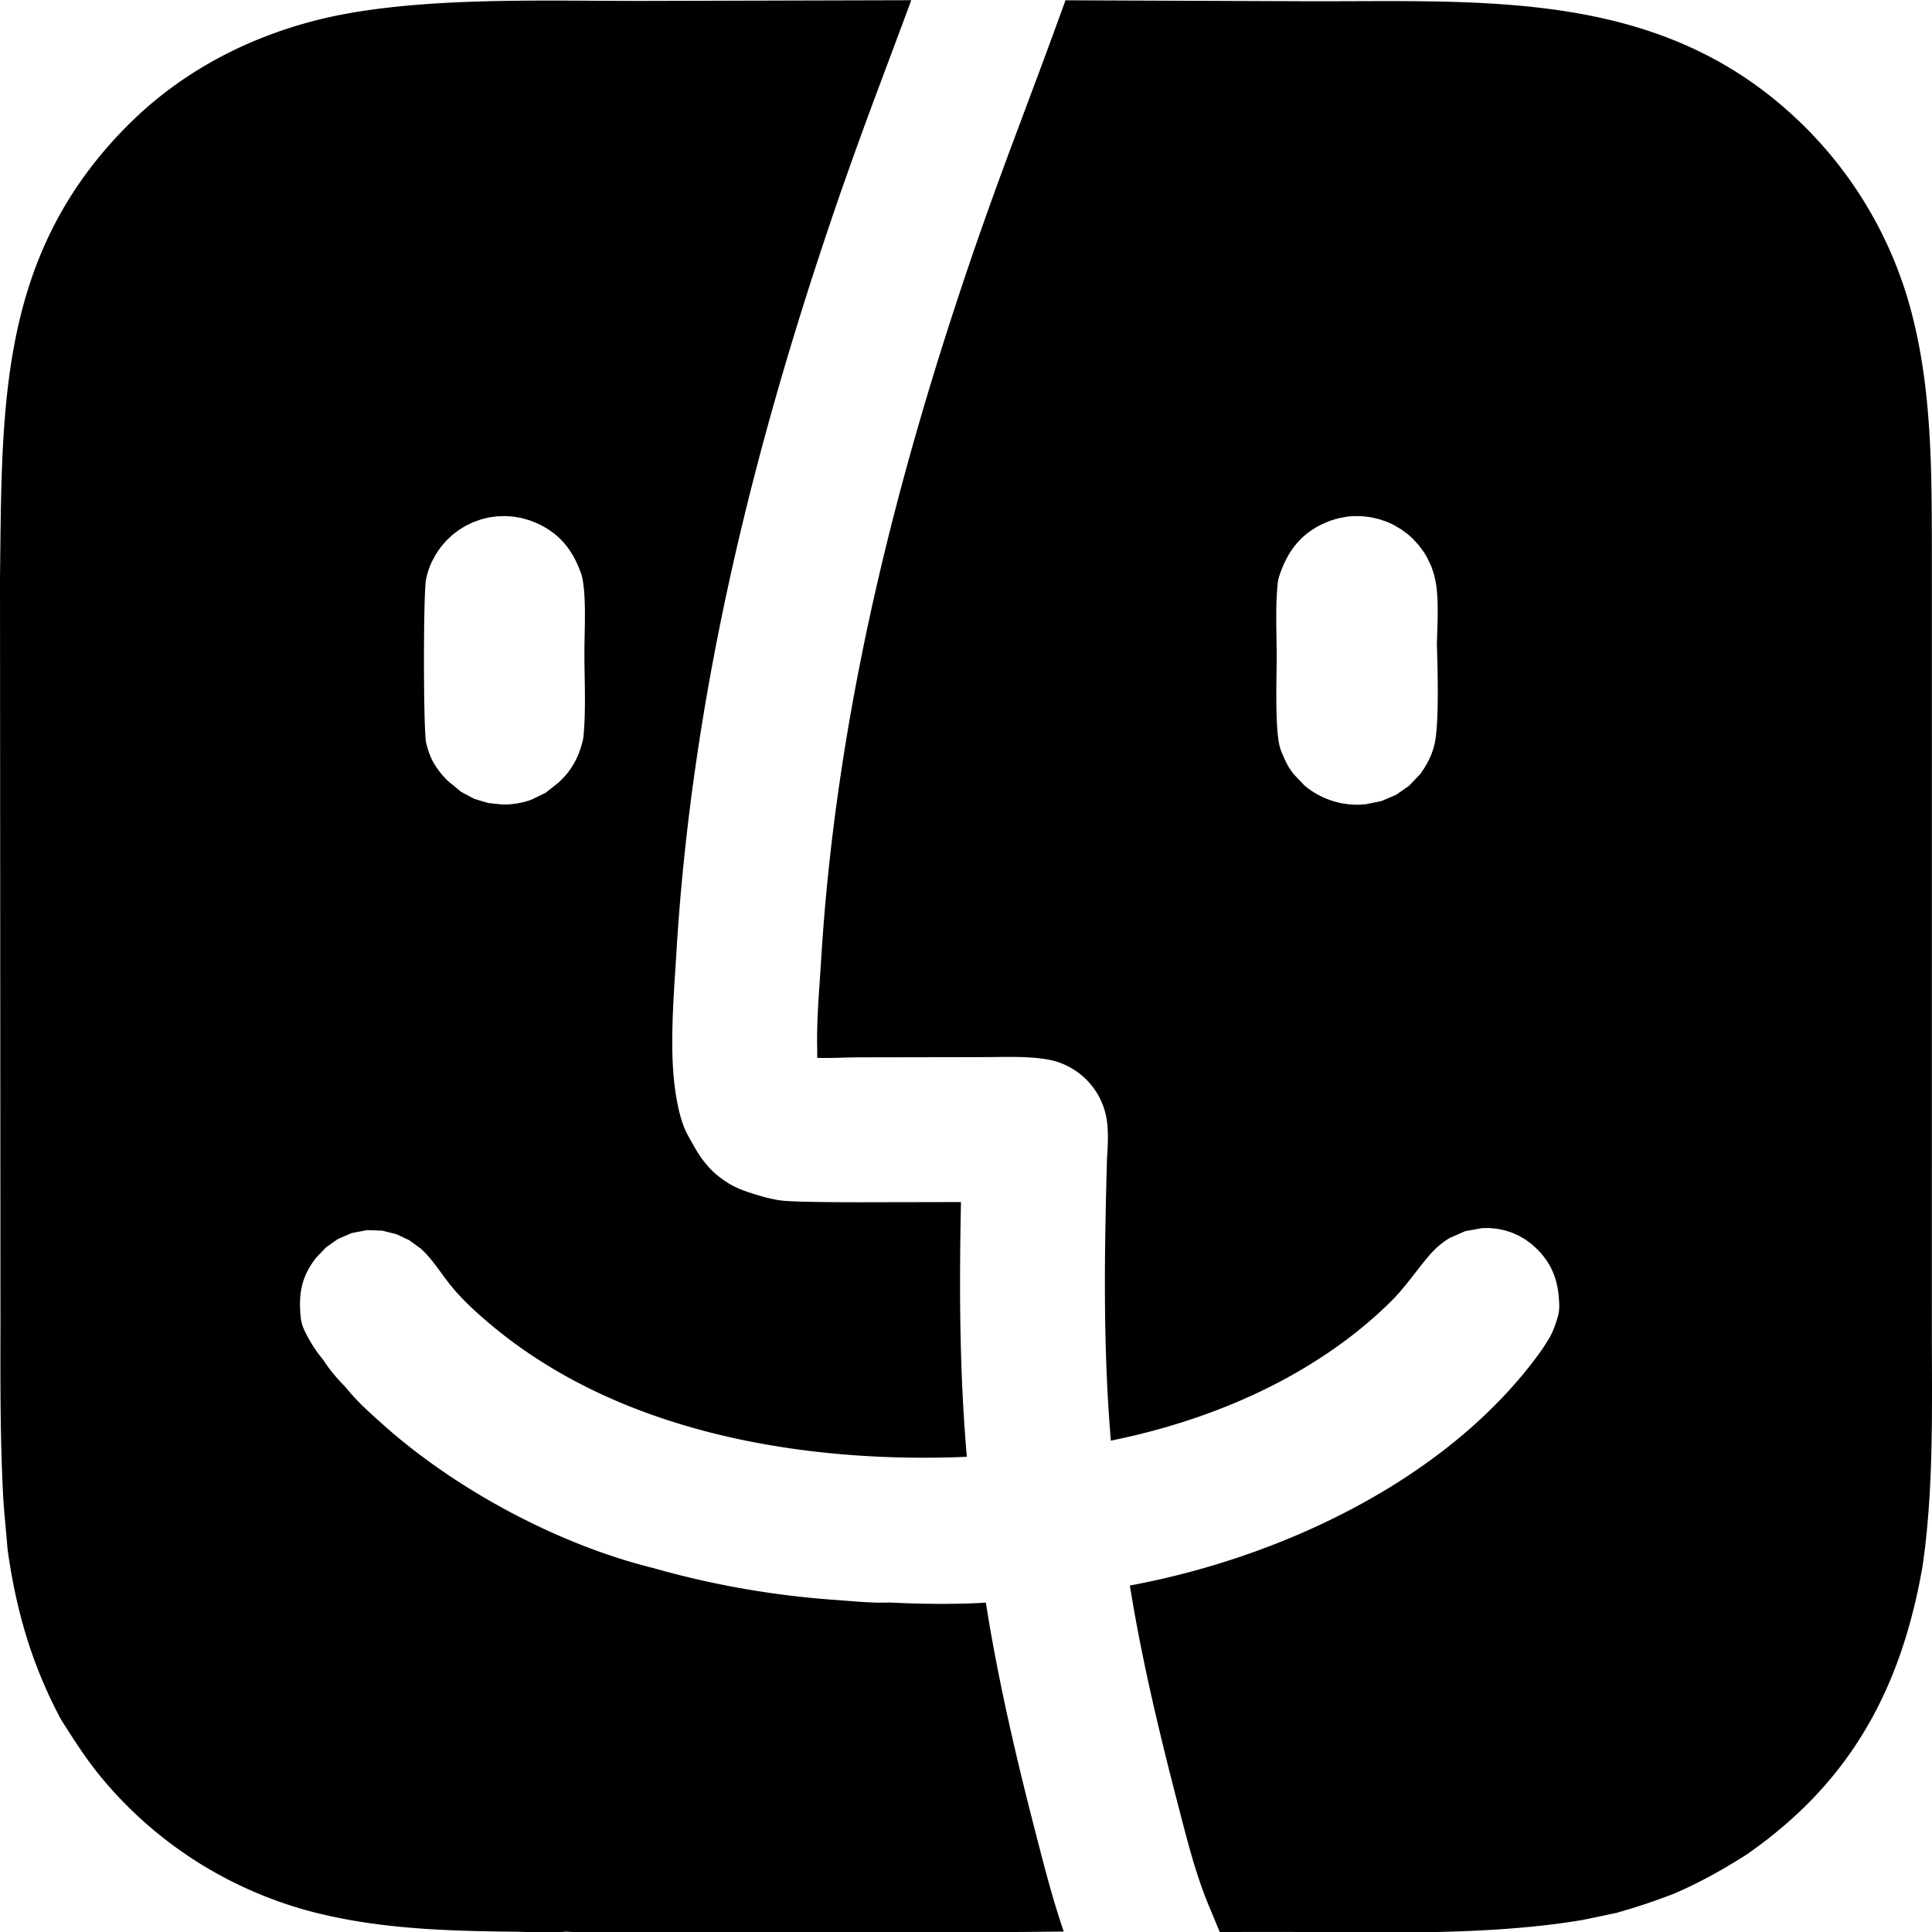 <svg xmlns="http://www.w3.org/2000/svg" xml:space="preserve" style="fill-rule:evenodd;clip-rule:evenodd;stroke-linejoin:round;stroke-miterlimit:2" viewBox="0 0 100 100">
  <g id="レイヤー4">
    <path d="M51.028 82.952c.667 4.239 1.664 8.42 2.745 12.575.383 1.475.783 2.991 1.287 4.45-1.114.01-2.228.026-3.335.026l-14.684.002-4.87.002c-.953 0-1.921.034-2.872-.026-.901.088-1.885.011-2.794.002-3.197-.035-6.42-.132-9.551-.837a20.765 20.765 0 0 1-1.697-.448 22.565 22.565 0 0 1-1.654-.588 21.993 21.993 0 0 1-1.599-.724c-.261-.131-.52-.268-.775-.411a19.7 19.7 0 0 1-1.497-.916 21.017 21.017 0 0 1-3.963-3.448 21.34 21.34 0 0 1-.572-.666c-.762-.933-1.4-1.935-2.044-2.951C1.641 86.158.83 83.352.389 80.173c-.068-.931-.18-1.854-.228-2.786-.153-2.927-.143-5.865-.137-8.795L0 29.896c.11-8.824-.106-16.614 6.541-23.338 2.677-2.709 6.004-4.504 9.67-5.469C21.211-.226 28.16.06 33.371.047L47.167.011c-.548 1.483-1.105 2.963-1.658 4.444a244.37 244.37 0 0 0-2.124 5.874c-4.378 12.713-7.586 25.648-8.383 39.116-.087 1.478-.303 4.018-.155 6.02.097 1.307.348 2.549.74 3.265.41.748.607 1.078.869 1.409.185.234.416.487.647.674.293.238.676.515 1.164.719.346.144.732.265 1.092.368.393.114.87.232 1.316.261.861.054 2.584.069 3.848.067l5.217-.01c-.092 4.406-.079 8.795.303 13.184-.213.01-.426.018-.639.025-8.202.245-17.287-1.36-23.78-6.681-.789-.647-1.596-1.363-2.245-2.151-.525-.637-.987-1.422-1.603-1.97l-.594-.433-.663-.311-.729-.182-.788-.029-.802.153-.713.31-.612.431-.508.533c-.774.983-.917 1.872-.805 3.057.022.242.088.478.192.698a7.21 7.21 0 0 0 .988 1.549c.308.49.739.992 1.165 1.42.548.699 1.248 1.316 1.919 1.916 3.769 3.367 9.065 6.207 13.977 7.422a45.981 45.981 0 0 0 6.949 1.411c.787.098 1.576.176 2.366.233h.007c.952.066 1.949.181 2.904.143 1.617.076 3.328.108 4.999.006Zm6.471-8.385c-.414-4.86-.336-9.721-.2-14.608.044-.684.09-1.477-.038-2.14a3.751 3.751 0 0 0-3.024-2.978c-1.053-.187-2.246-.126-3.32-.125l-6.407.012c-.723.001-1.475.047-2.211.029 0-.151.002-.309-.001-.47-.037-1.56.127-3.314.191-4.4.756-12.781 3.832-25.05 7.987-37.116a239.724 239.724 0 0 1 2.06-5.695c.72-1.93 1.448-3.857 2.153-5.794L55.15.015l12.213.048c9.563.044 18.866-.749 26.175 6.62a22.665 22.665 0 0 1 .985 1.067 20.857 20.857 0 0 1 1.737 2.325 21.77 21.77 0 0 1 .744 1.246 21.833 21.833 0 0 1 .657 1.295c.102.219.2.441.295.663a23.128 23.128 0 0 1 .52 1.356 21.346 21.346 0 0 1 .602 2.092c.964 4.036.907 8.285.915 12.41l.001 9.629-.002 29.728c-.005 4.188.124 8.452-.486 12.605-1.102 6.286-3.687 11.085-8.981 14.807l-.129.091c-1.203.765-2.398 1.435-3.709 2.002a32.2 32.2 0 0 1-3.033 1.014l-.311.064c-.502.111-1.005.215-1.51.313-4.838.806-10.423.629-15.362.606l-3.338.004-.592-1.428c-.651-1.573-1.082-3.287-1.51-4.933-.995-3.826-1.922-7.673-2.55-11.573 7.882-1.456 16.565-5.54 21.304-12.171l.035-.051c.115-.171.223-.349.333-.524.028-.044.054-.089.078-.135.178-.334.291-.651.395-1.015.059-.204.086-.416.08-.629-.031-1.153-.311-2.055-1.167-2.908l-.282-.254-.317-.231-.342-.196-.355-.156-.375-.119-.386-.078-.388-.037-.386.006-.871.157-.794.349c-.409.24-.778.562-1.121.971-.674.802-1.236 1.644-1.992 2.383-3.851 3.768-9.107 6.065-14.431 7.139ZM22.347 39.3c.034.072.072.143.113.212.271.443.552.775.952 1.109l-.152-.14.602.501.685.366.729.218.74.074a4.229 4.229 0 0 0 1.487-.246l.734-.357.659-.52c.329-.305.568-.579.795-.972.209-.346.329-.693.441-1.084.036-.125.06-.253.072-.382.129-1.402.044-2.887.045-4.297 0-1.111.104-2.789-.102-3.832a2.207 2.207 0 0 0-.08-.289c-.415-1.174-1.086-2.027-2.244-2.565l-.397-.16-.414-.119-.42-.074-.43-.031-.428.013-.424.058-.417.102-.406.145-.388.187-.366.227-.34.262-.311.298-.278.327-.241.354-.205.38a4.2 4.2 0 0 0-.16.387c-.06.17-.103.339-.141.514-.151.613-.15 7.834.002 8.481.071.31.154.562.288.853Zm45.171 1.356a4.219 4.219 0 0 0 3.19.969l.801-.165.757-.323.675-.471.563-.594c.023-.029.045-.06.067-.091.304-.437.541-.893.67-1.416.261-1.068.171-3.951.132-5.2.02-.981.101-2.097-.037-3.094a4.518 4.518 0 0 0-.28-1.018l-.175-.367a4.554 4.554 0 0 0-.211-.349l-.244-.326-.278-.303a3.874 3.874 0 0 0-.301-.271l-.33-.243-.351-.208a4.256 4.256 0 0 0-.369-.172l-.009-.004-.406-.139-.42-.097-.426-.053-.432-.008a4.077 4.077 0 0 0-.427.037l-.424.082-.41.124-.398.168c-1.18.573-1.812 1.454-2.215 2.646-.051.15-.084.304-.1.461-.123 1.241-.048 2.555-.05 3.803-.001 1.095-.094 3.65.162 4.623.023.085.051.169.084.251.108.266.219.517.361.767l.123.19.135.188.573.603Z"/>
  </g>
</svg>
